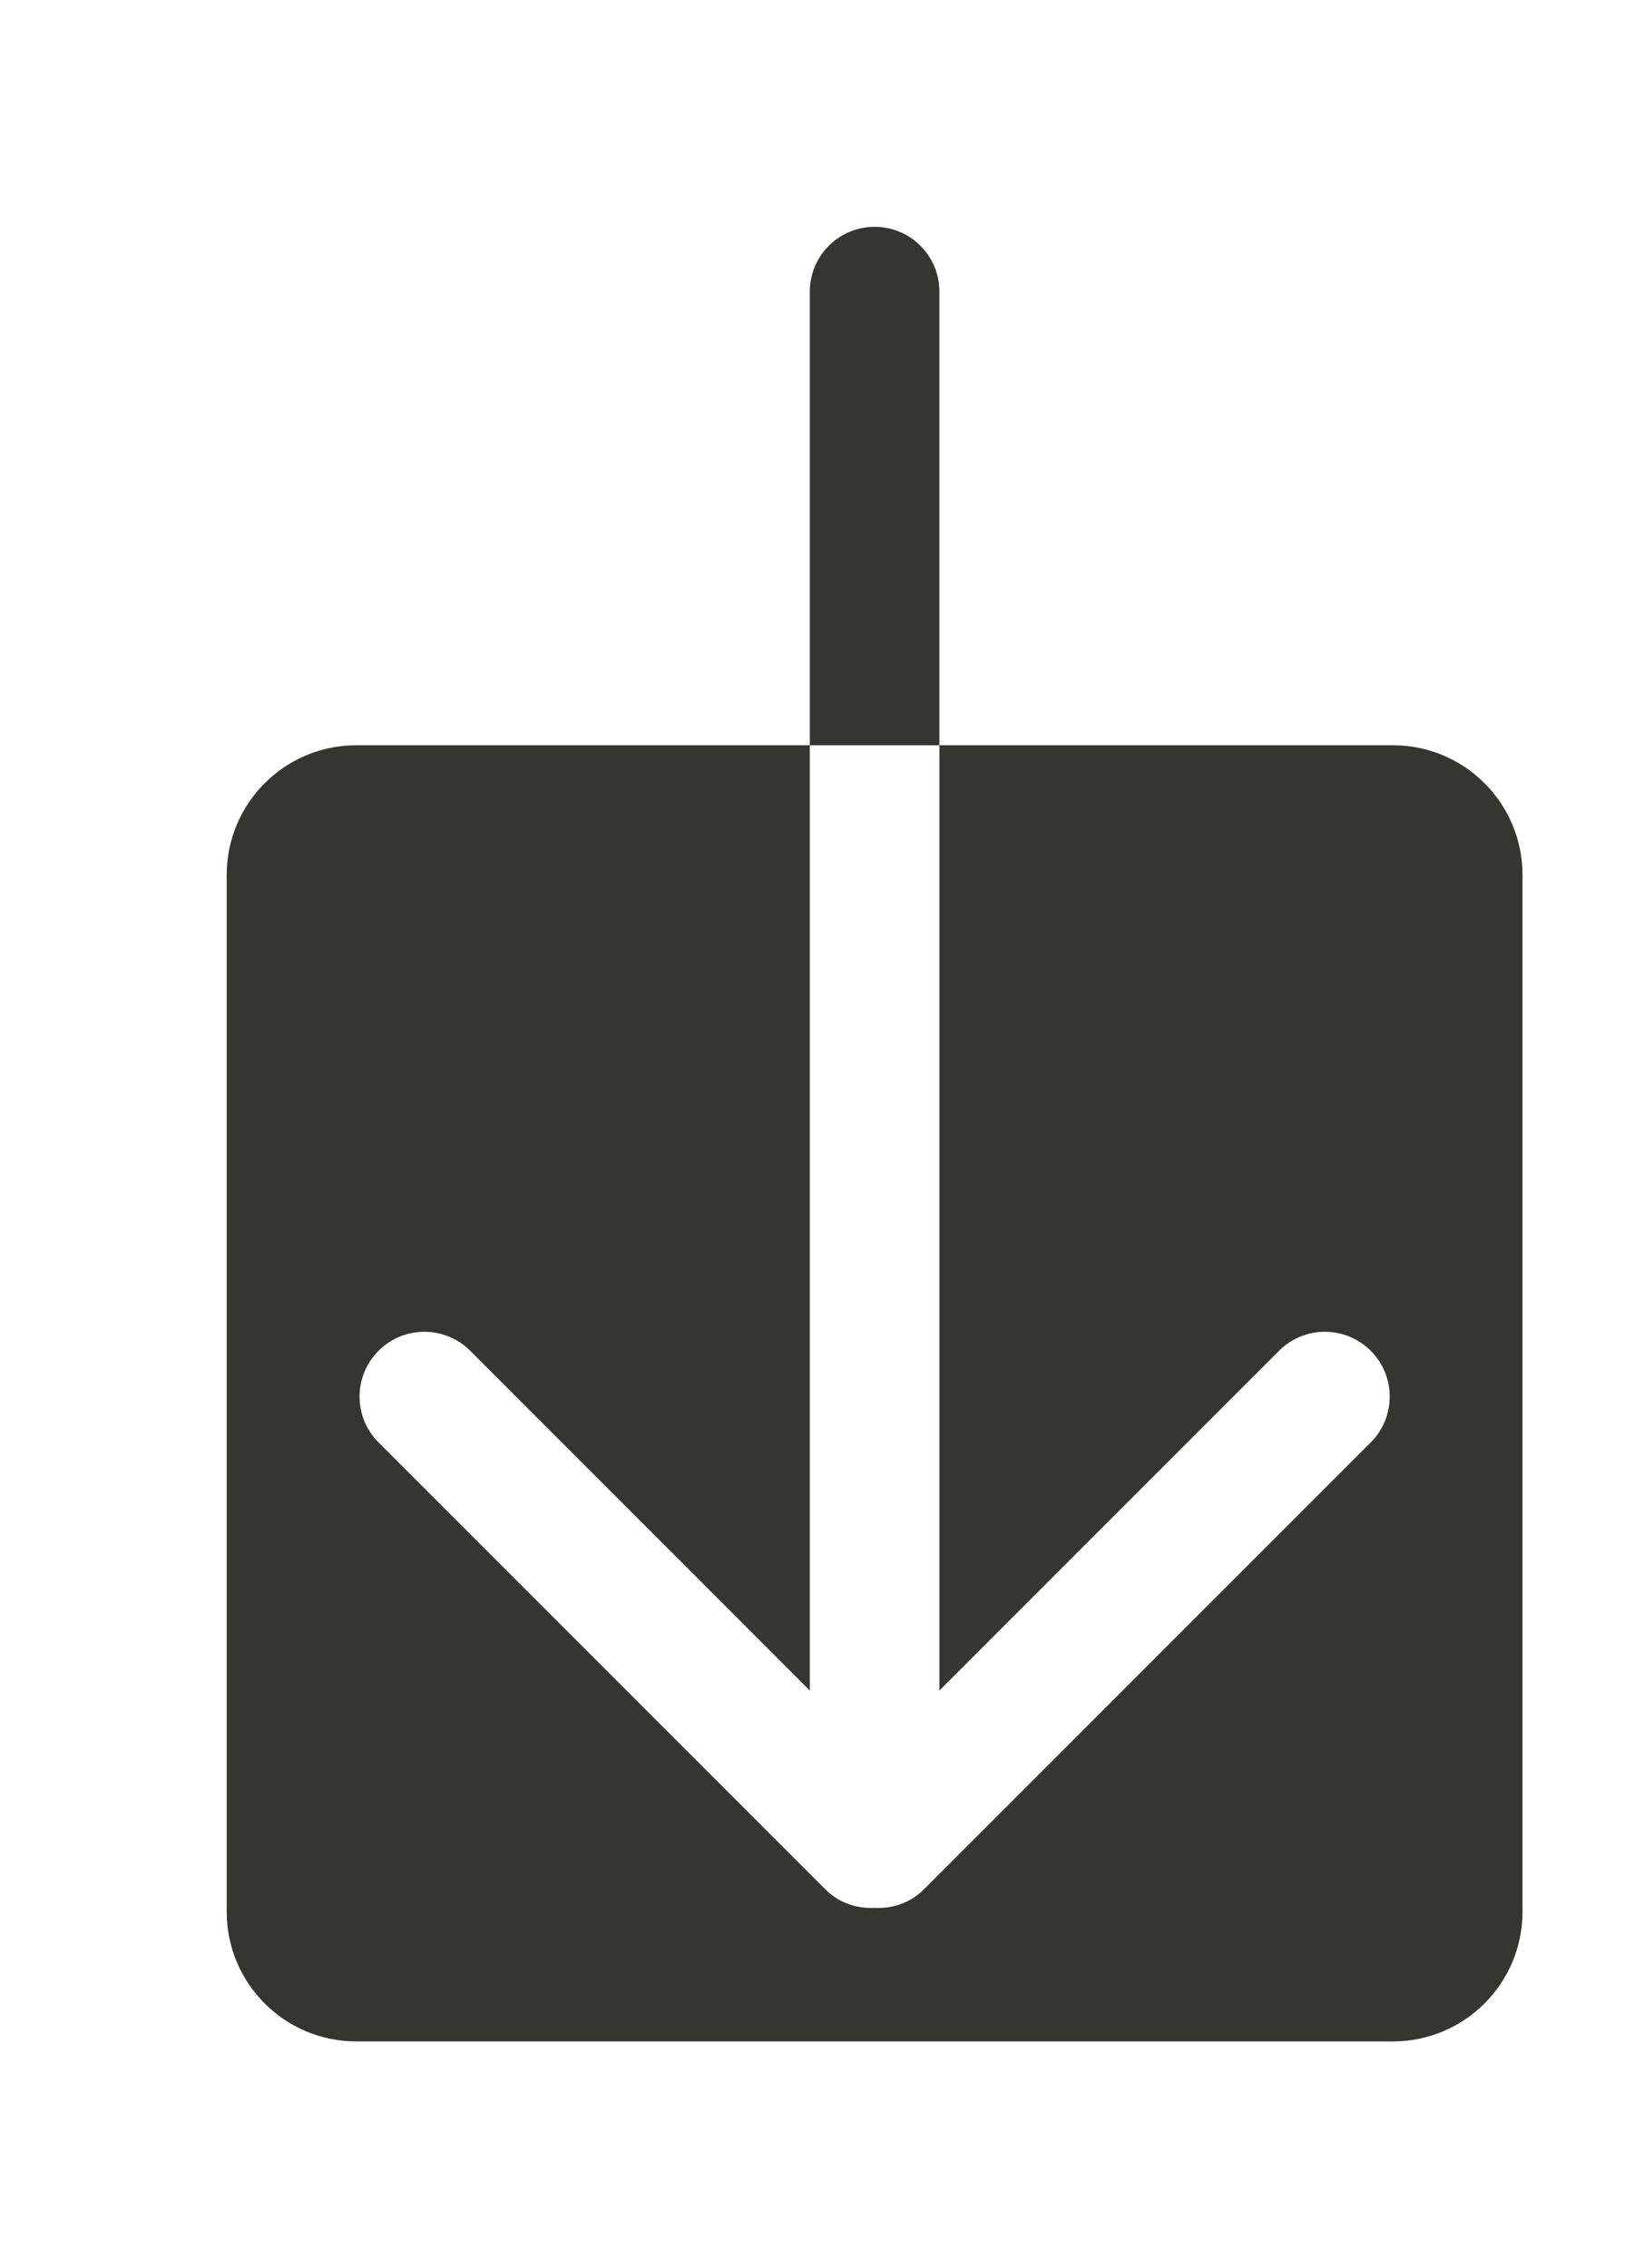 <!-- Generated by IcoMoon.io -->
<svg version="1.1" xmlns="http://www.w3.org/2000/svg" width="29" height="40" viewBox="0 0 29 40">
<title>bm-arrow-down</title>
<path fill="#37352f" d="M16.571 5.143c0-0.632-0.511-1.143-1.143-1.143-0.631 0-1.143 0.511-1.143 1.143v8h2.286v-8zM24.571 13.143h-8v16.67l5.992-5.992c0.446-0.446 1.17-0.446 1.616 0 0.447 0.446 0.447 1.17 0 1.617l-7.885 7.885c-0.239 0.238-0.555 0.339-0.866 0.323-0.311 0.016-0.627-0.086-0.865-0.323l-7.885-7.885c-0.447-0.447-0.447-1.171 0-1.617 0.445-0.446 1.169-0.446 1.616 0l5.991 5.992v-16.67h-8c-1.262 0-2.286 1.024-2.286 2.286v18.286c0 1.262 1.024 2.286 2.286 2.286h18.286c1.262 0 2.286-1.024 2.286-2.286v-18.286c0-1.262-1.024-2.286-2.286-2.286v0z"></path>
</svg>
